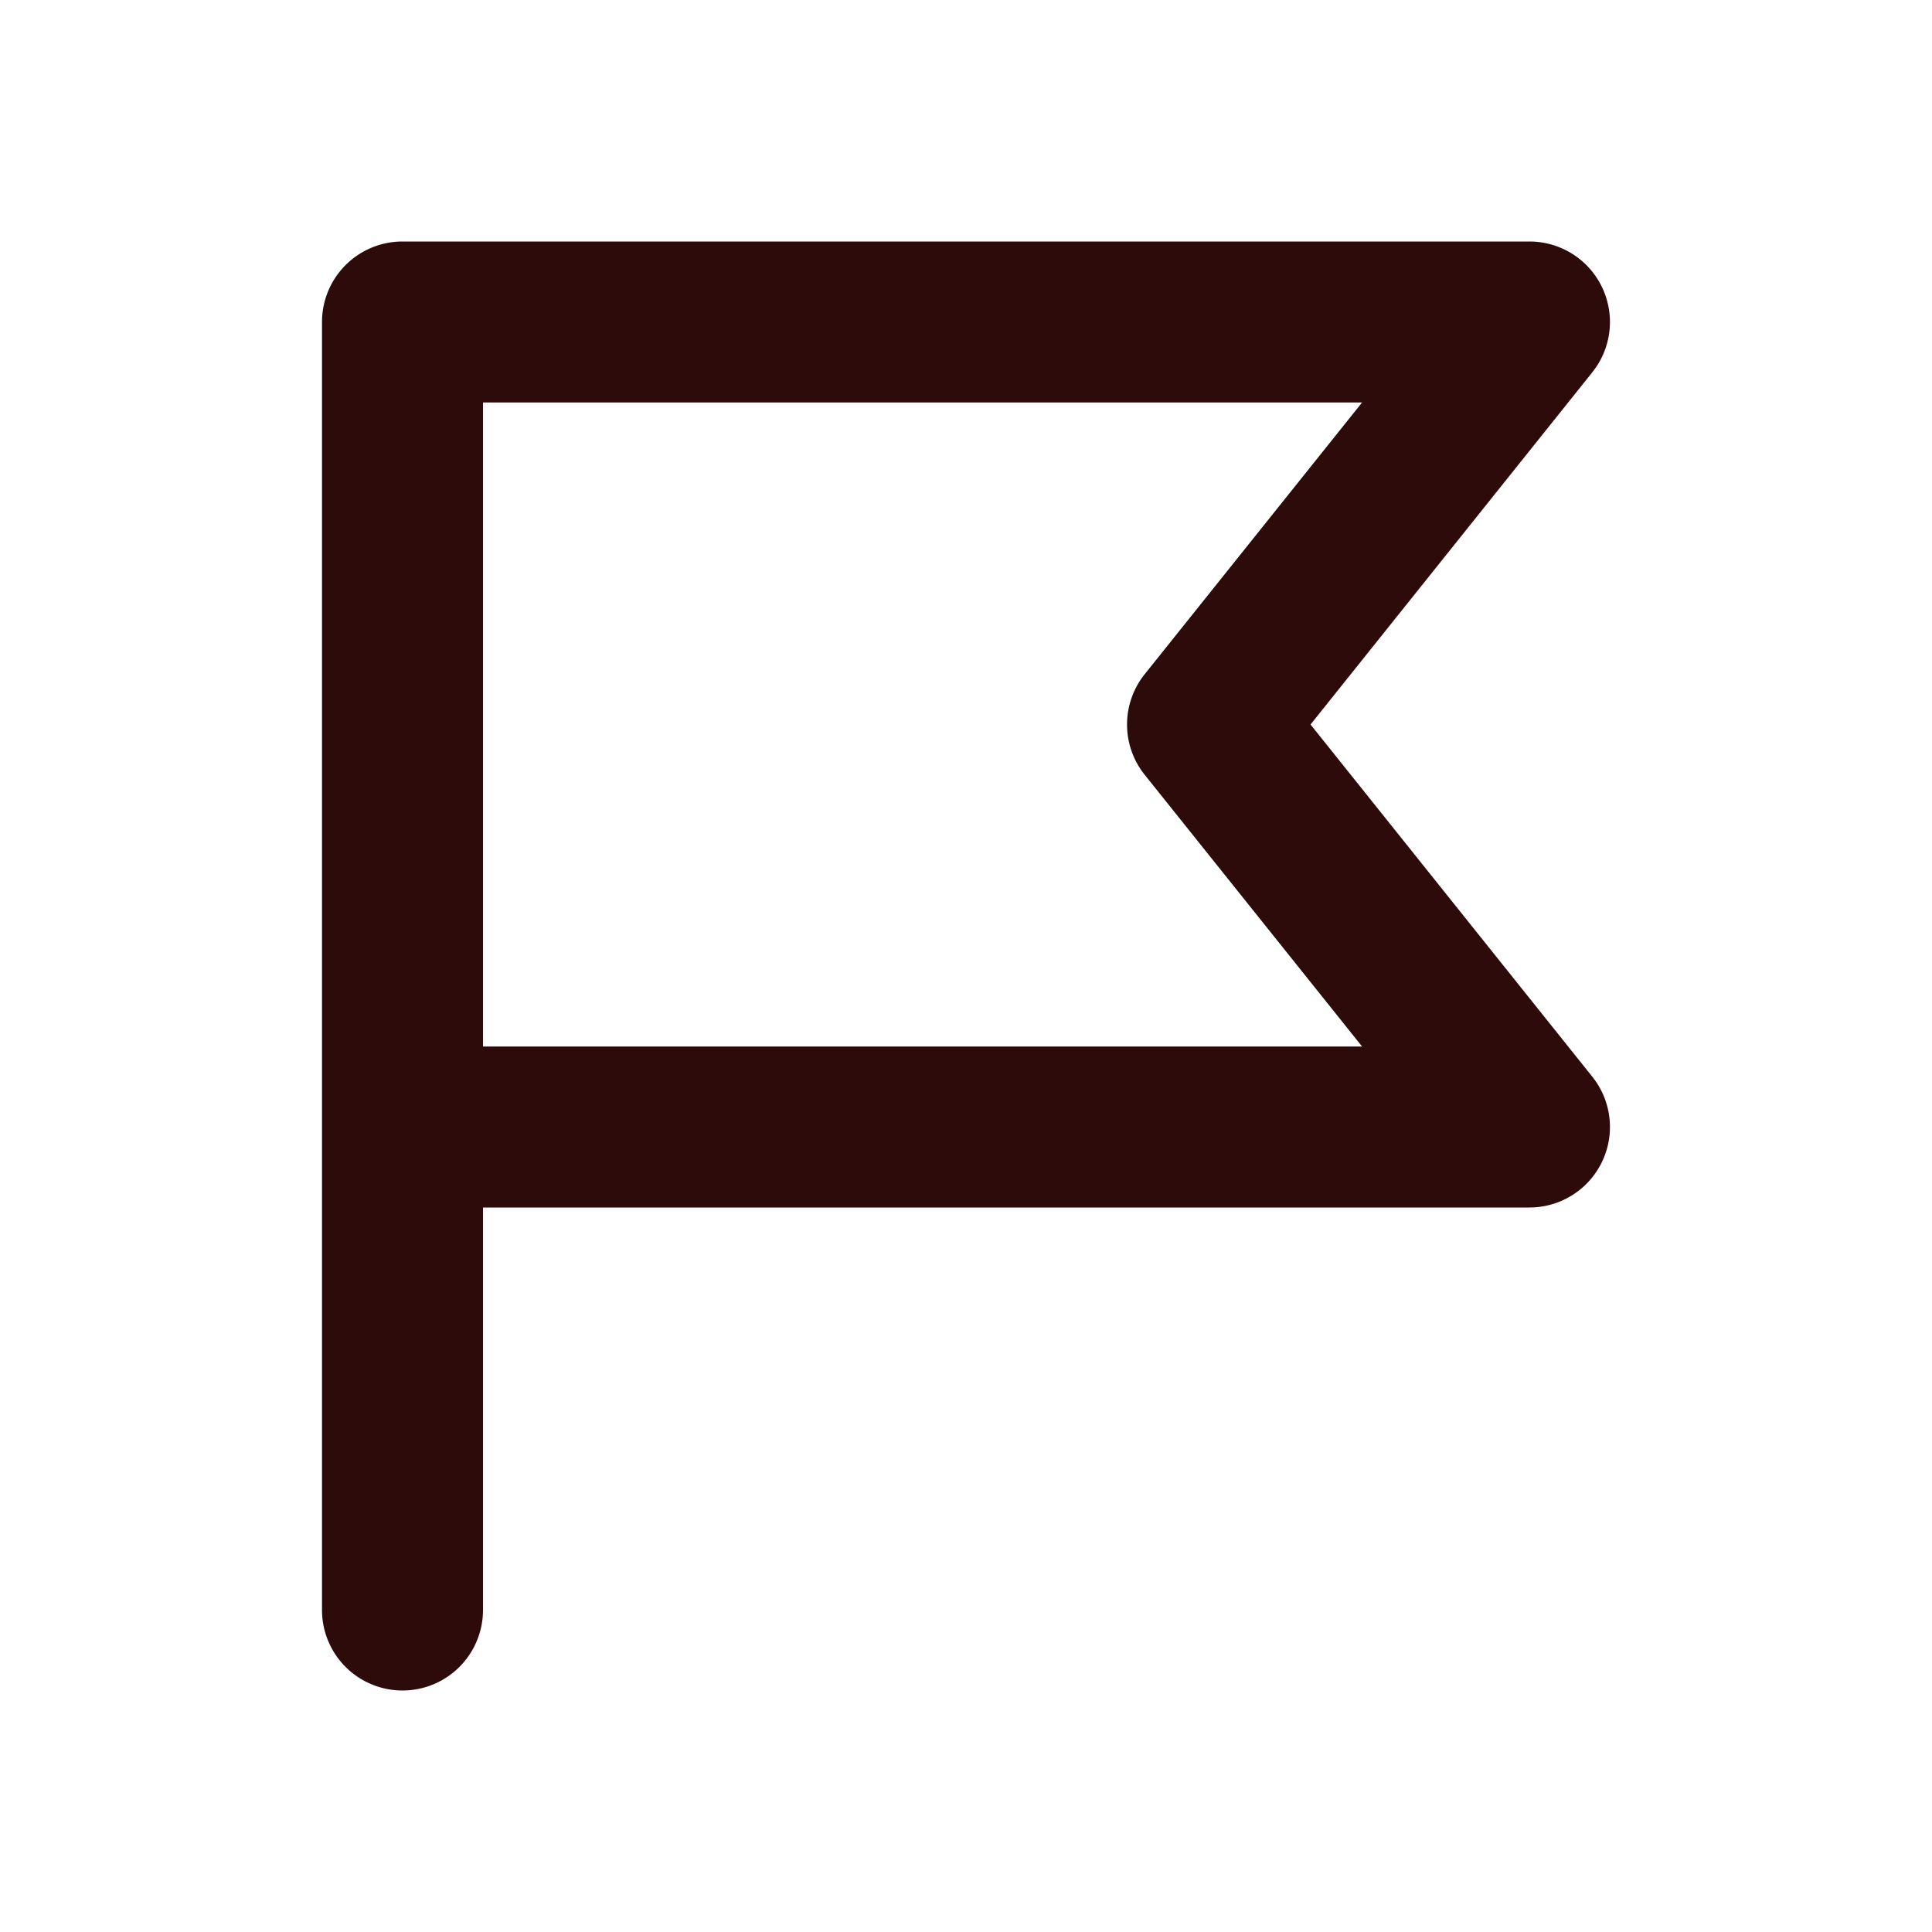 <svg width="48" height="48" fill="#2d0b0b" viewBox="0 0 24 24" xmlns="http://www.w3.org/2000/svg">
<path fill-rule="evenodd" d="M4 4a1 1 0 0 1 1-1h14a1 1 0 0 1 .78 1.625L16.28 9l3.5 4.375A1 1 0 0 1 19 15H6v5a1 1 0 1 1-2 0V4Zm2 9h10.92l-2.7-3.375a1 1 0 0 1 0-1.25L16.92 5H6v8Z" clip-rule="evenodd"></path>
</svg>